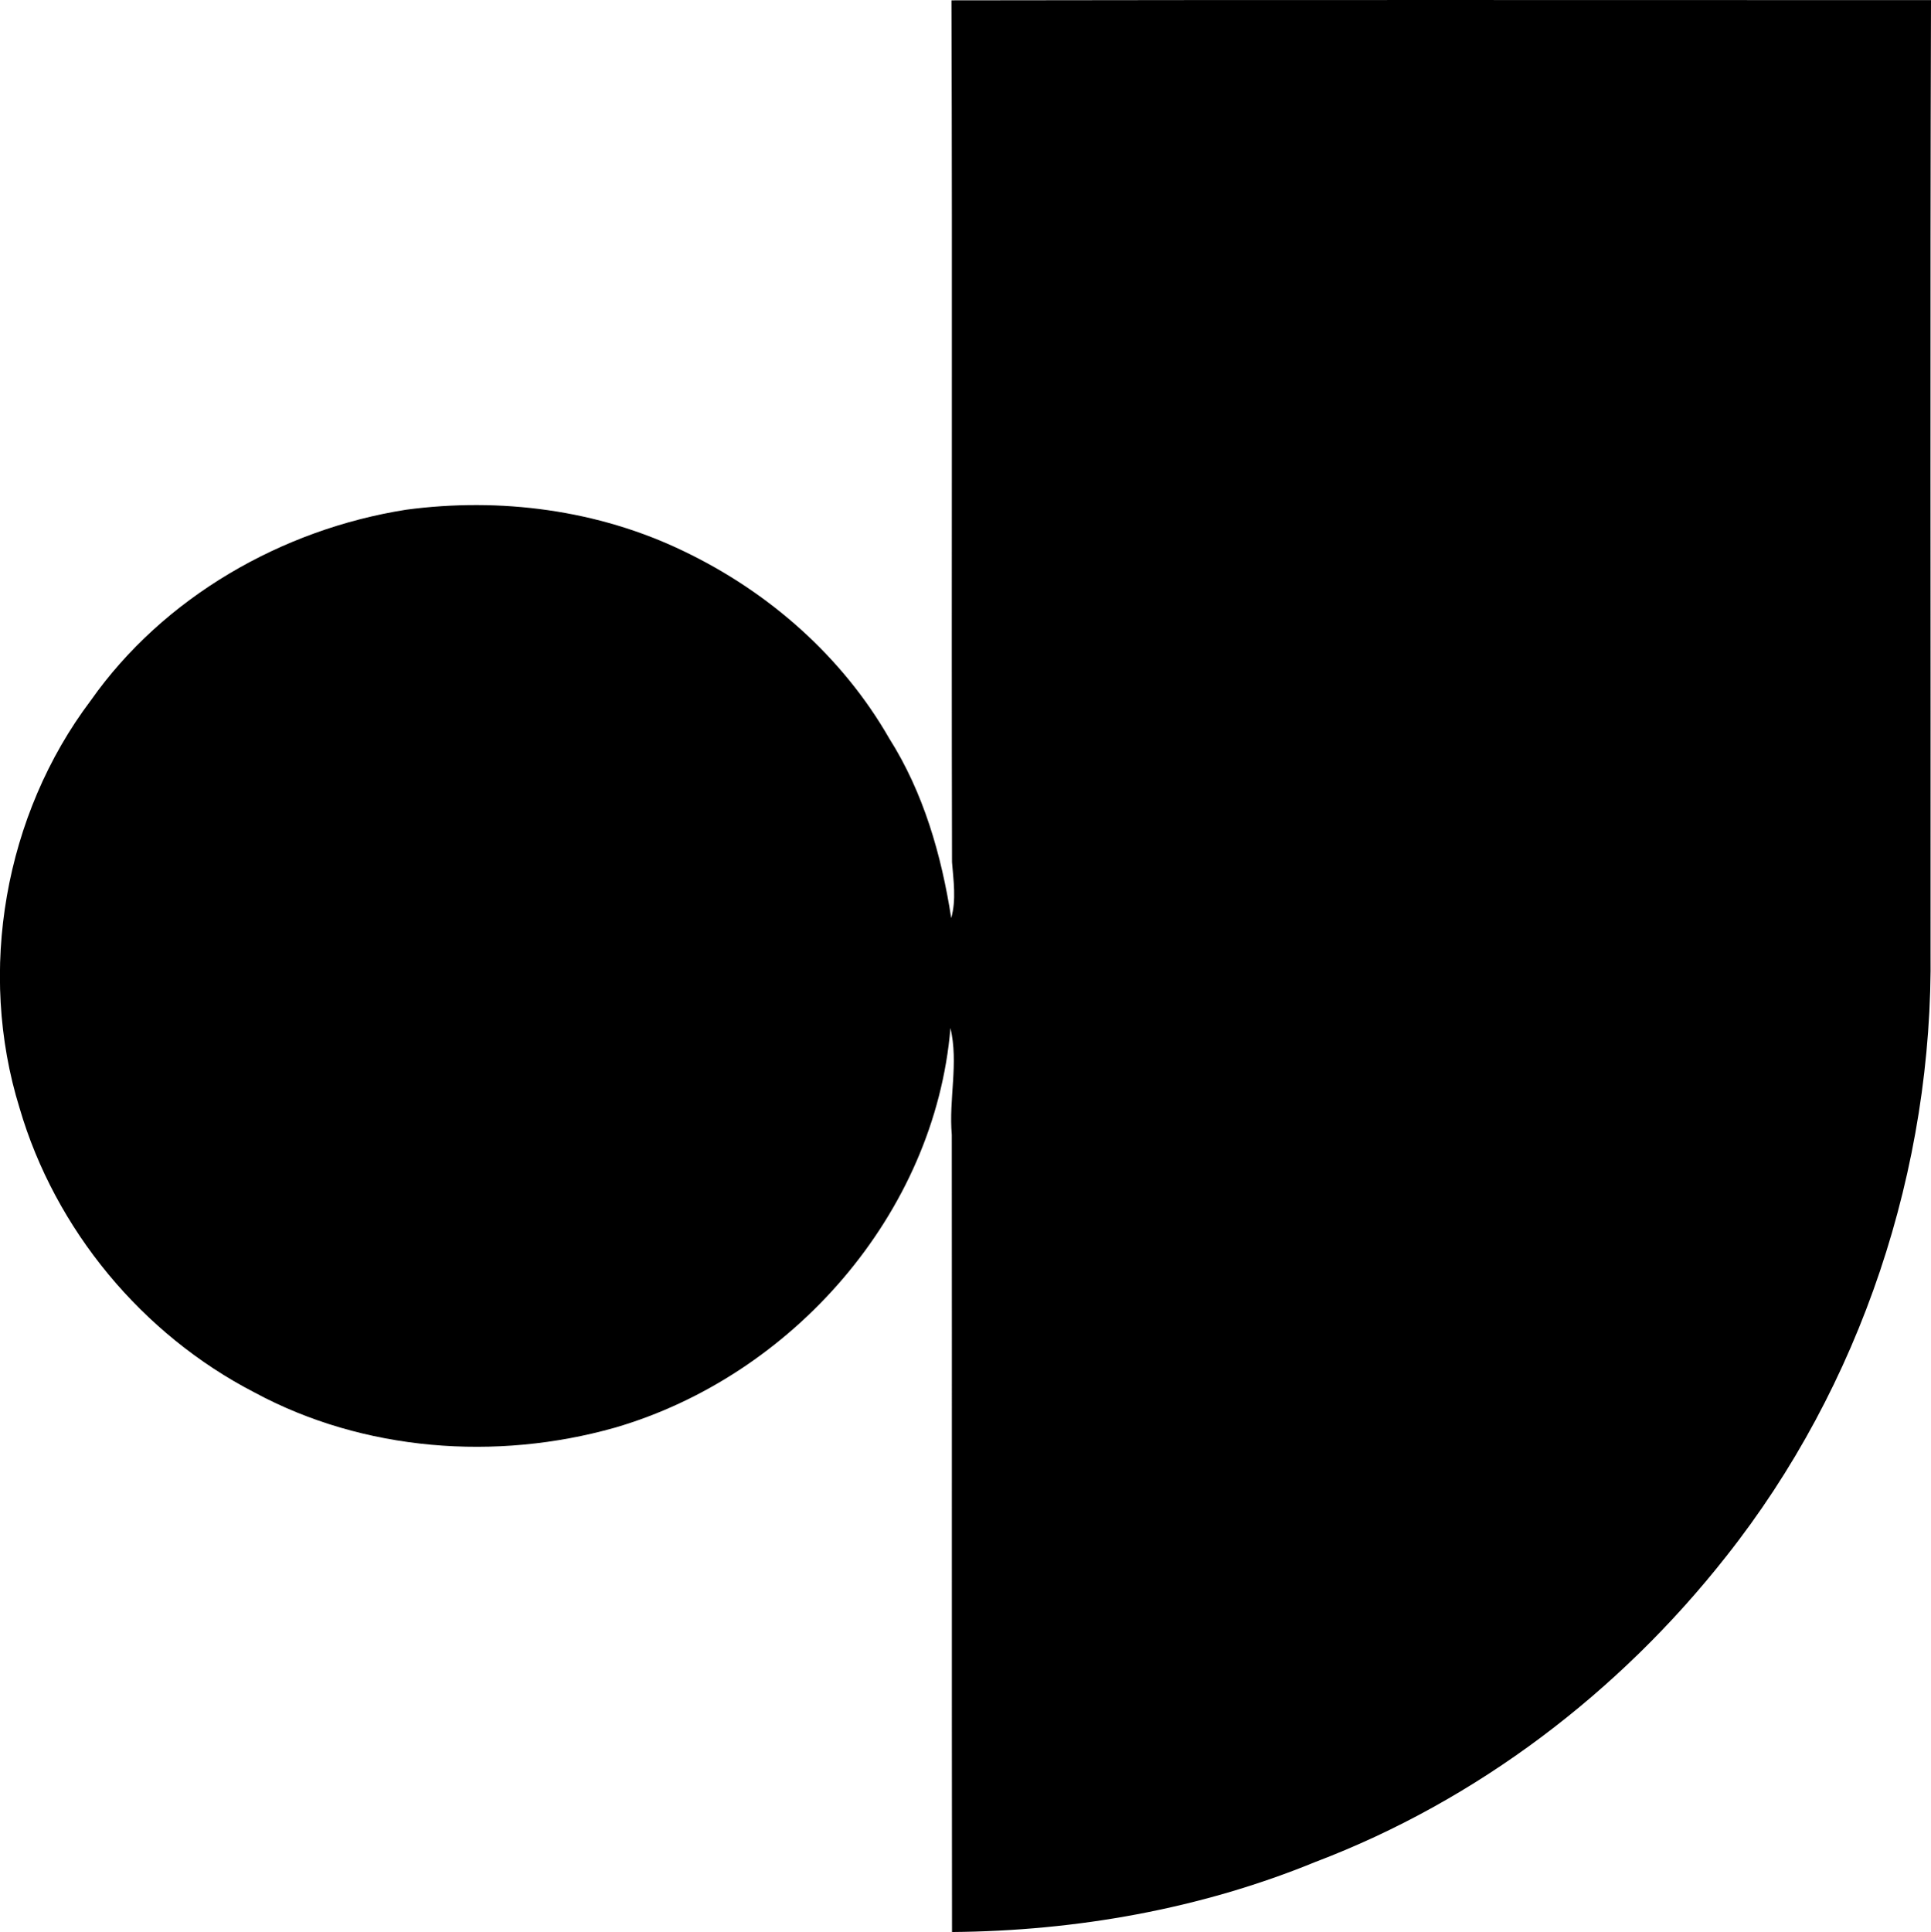 <?xml version="1.0" encoding="iso-8859-1"?>
<!-- Generator: Adobe Illustrator 21.0.2, SVG Export Plug-In . SVG Version: 6.00 Build 0)  -->
<svg version="1.1" xmlns="http://www.w3.org/2000/svg" xmlns:xlink="http://www.w3.org/1999/xlink" x="0px" y="0px"
	 viewBox="0 0 17.182 17.189" style="enable-background:new 0 0 17.182 17.189;" xml:space="preserve">
<g id="J_x5F_Herrenmode">
	<path d="M8.466,0.003c2.905-0.005,5.81-0.002,8.716-0.002C17.173,2.82,17.18,5.64,17.178,8.459
		c0.024,1.932-0.618,3.872-1.819,5.389c-0.949,1.206-2.215,2.171-3.653,2.717c-1.024,0.42-2.131,0.615-3.235,0.624
		c-0.003-2.365,0-4.729-0.002-7.093c-0.028-0.318,0.062-0.637-0.012-0.95c-0.138,1.654-1.409,3.097-2.986,3.556
		C4.417,13,3.236,12.913,2.265,12.389c-1-0.516-1.775-1.449-2.091-2.531c-0.377-1.217-0.134-2.608,0.633-3.625
		c0.647-0.92,1.701-1.524,2.806-1.698C4.45,4.423,5.321,4.535,6.084,4.904C6.84,5.266,7.494,5.84,7.912,6.569
		c0.306,0.483,0.465,1.039,0.552,1.599C8.51,8.004,8.484,7.837,8.471,7.67C8.465,5.114,8.475,2.559,8.466,0.003z"/>
</g>
<g id="Layer_1">
</g>
</svg>
